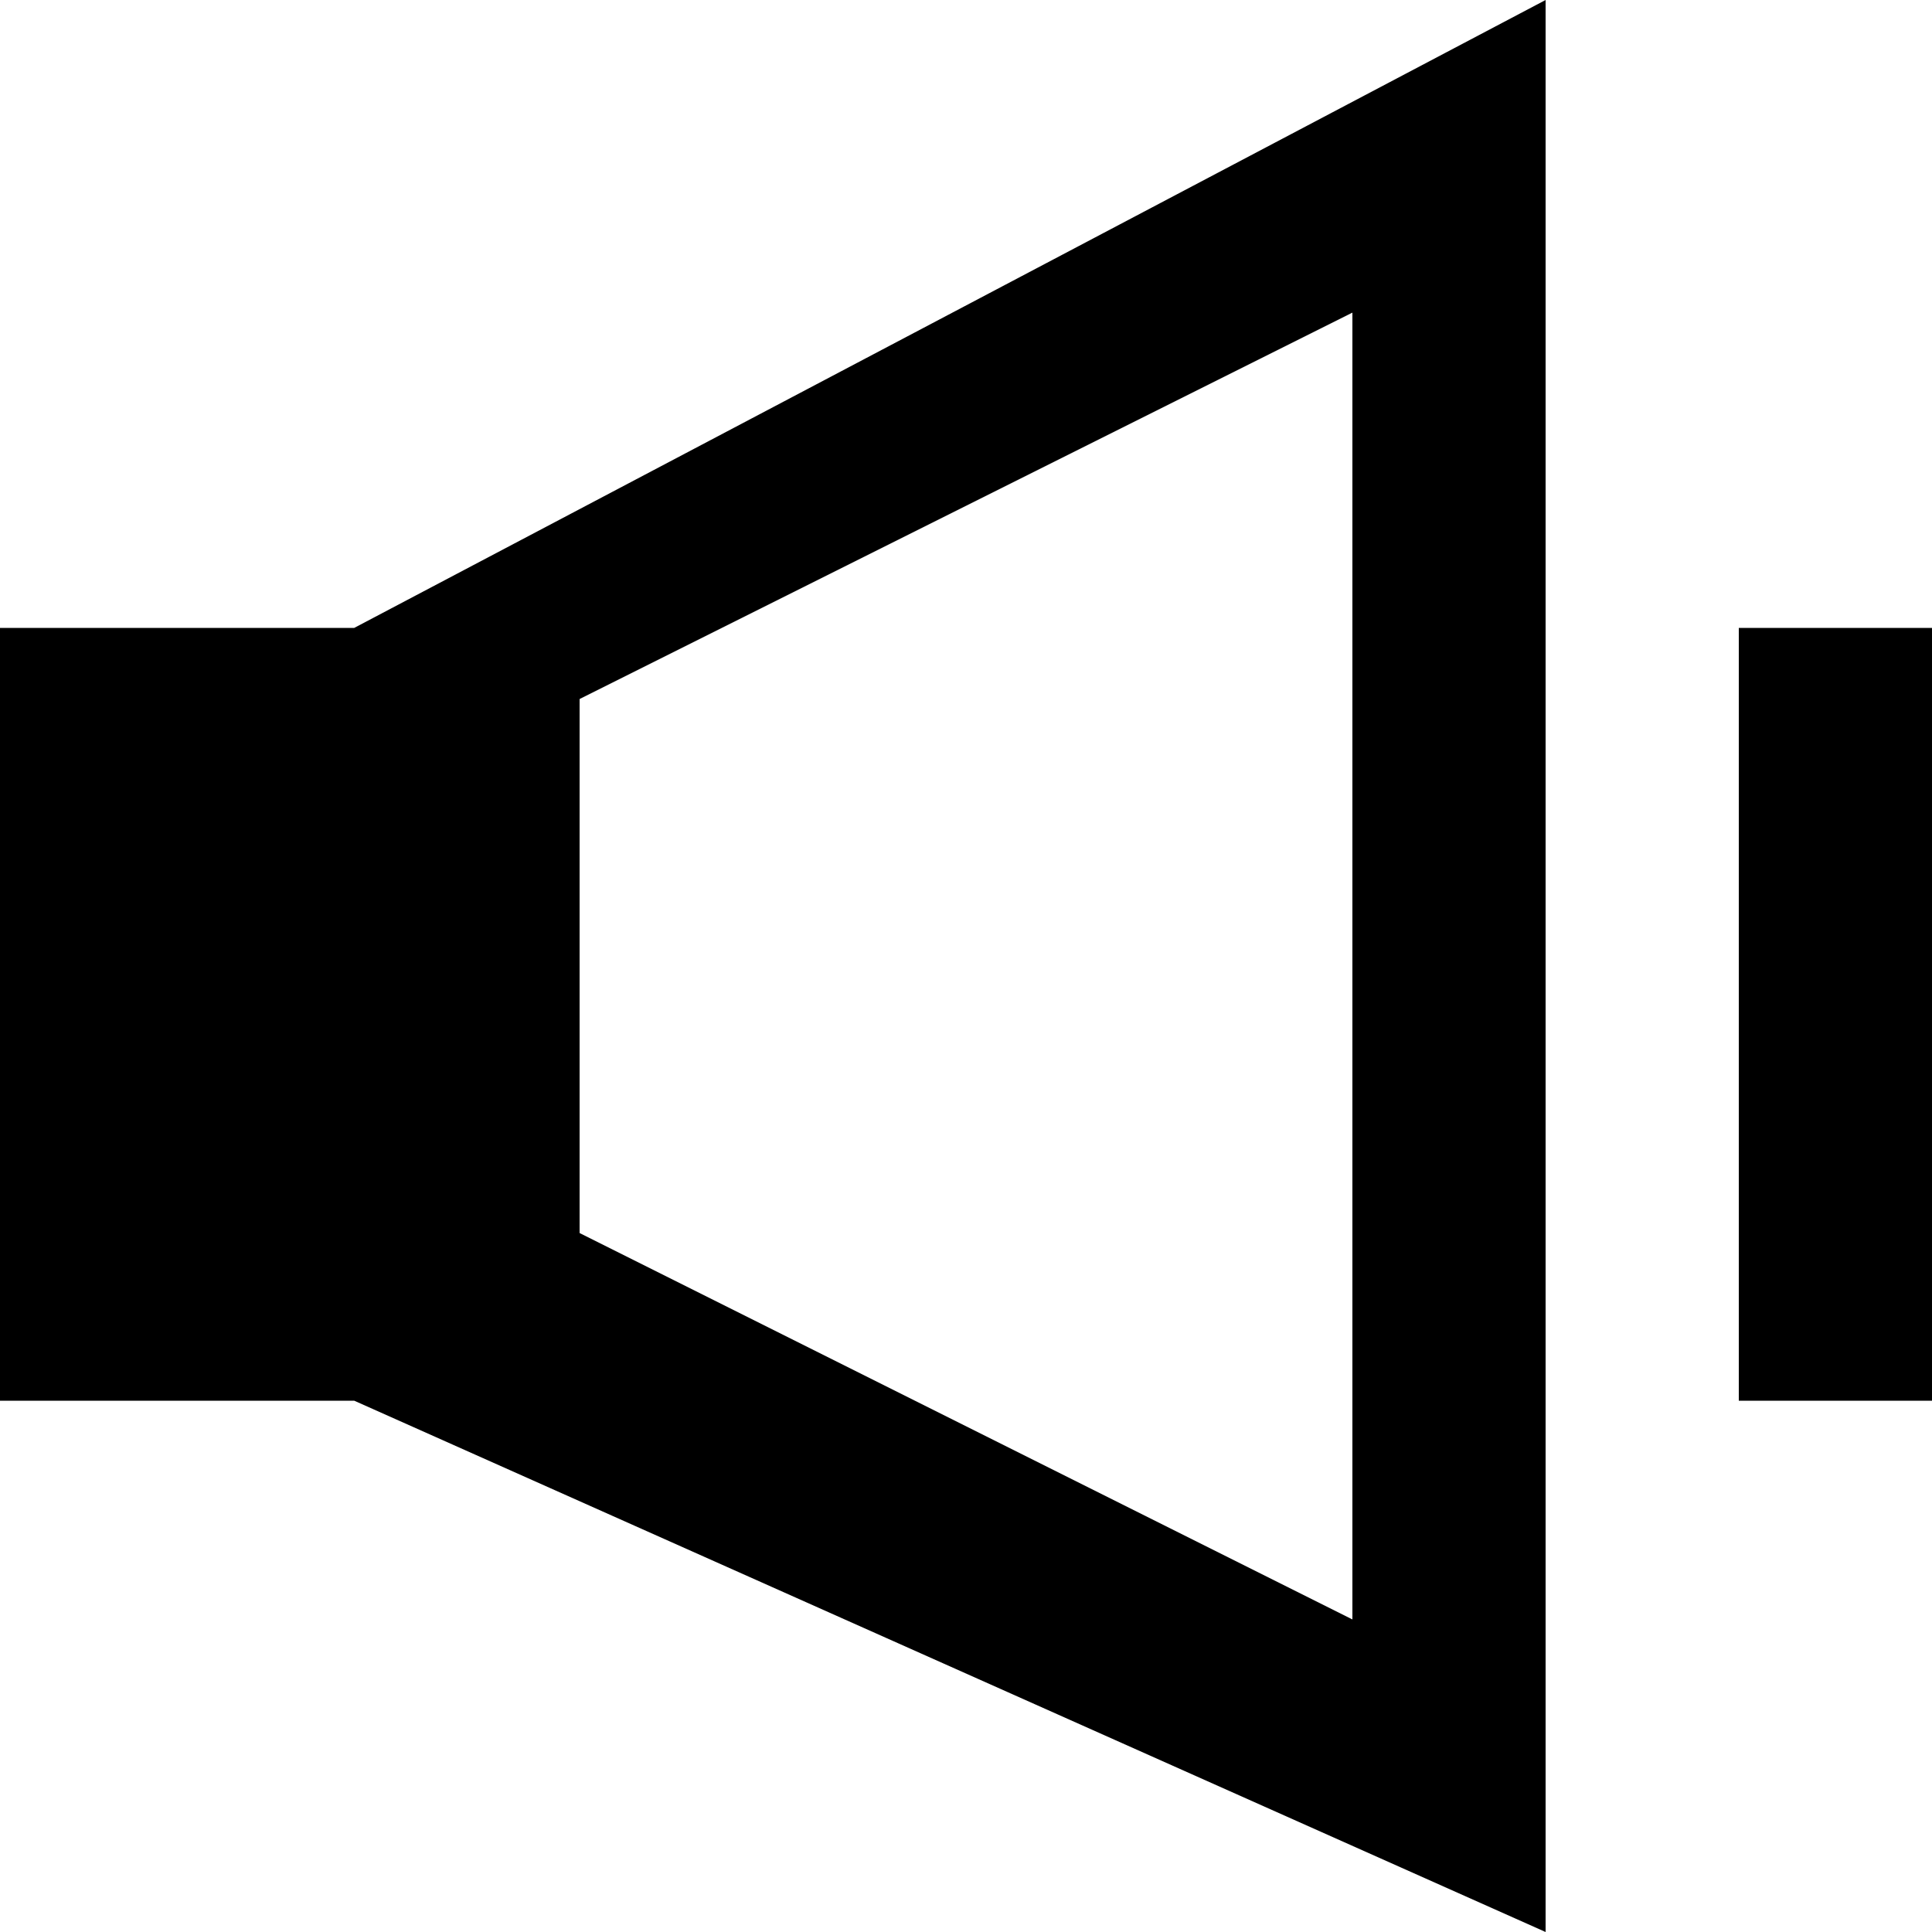 <!-- Generated by IcoMoon.io -->
<svg version="1.1" xmlns="http://www.w3.org/2000/svg" width="32" height="32" viewBox="0 0 32 32">
<title>as-volume_low-1</title>
<path d="M28.8 23.2h3.2v-12.8h-3.2v12.8zM3.2 20h3.2v-6.4h-3.2v6.4zM9.6 11.578c4.675-2.338 8.262-4.131 12.8-6.4v21.645c-4.536-2.269-8.126-4.062-12.8-6.4v-8.845zM0 10.4v12.8h5.867l19.733 8.8v-32l-19.733 10.4h-5.867z"></path>
</svg>
